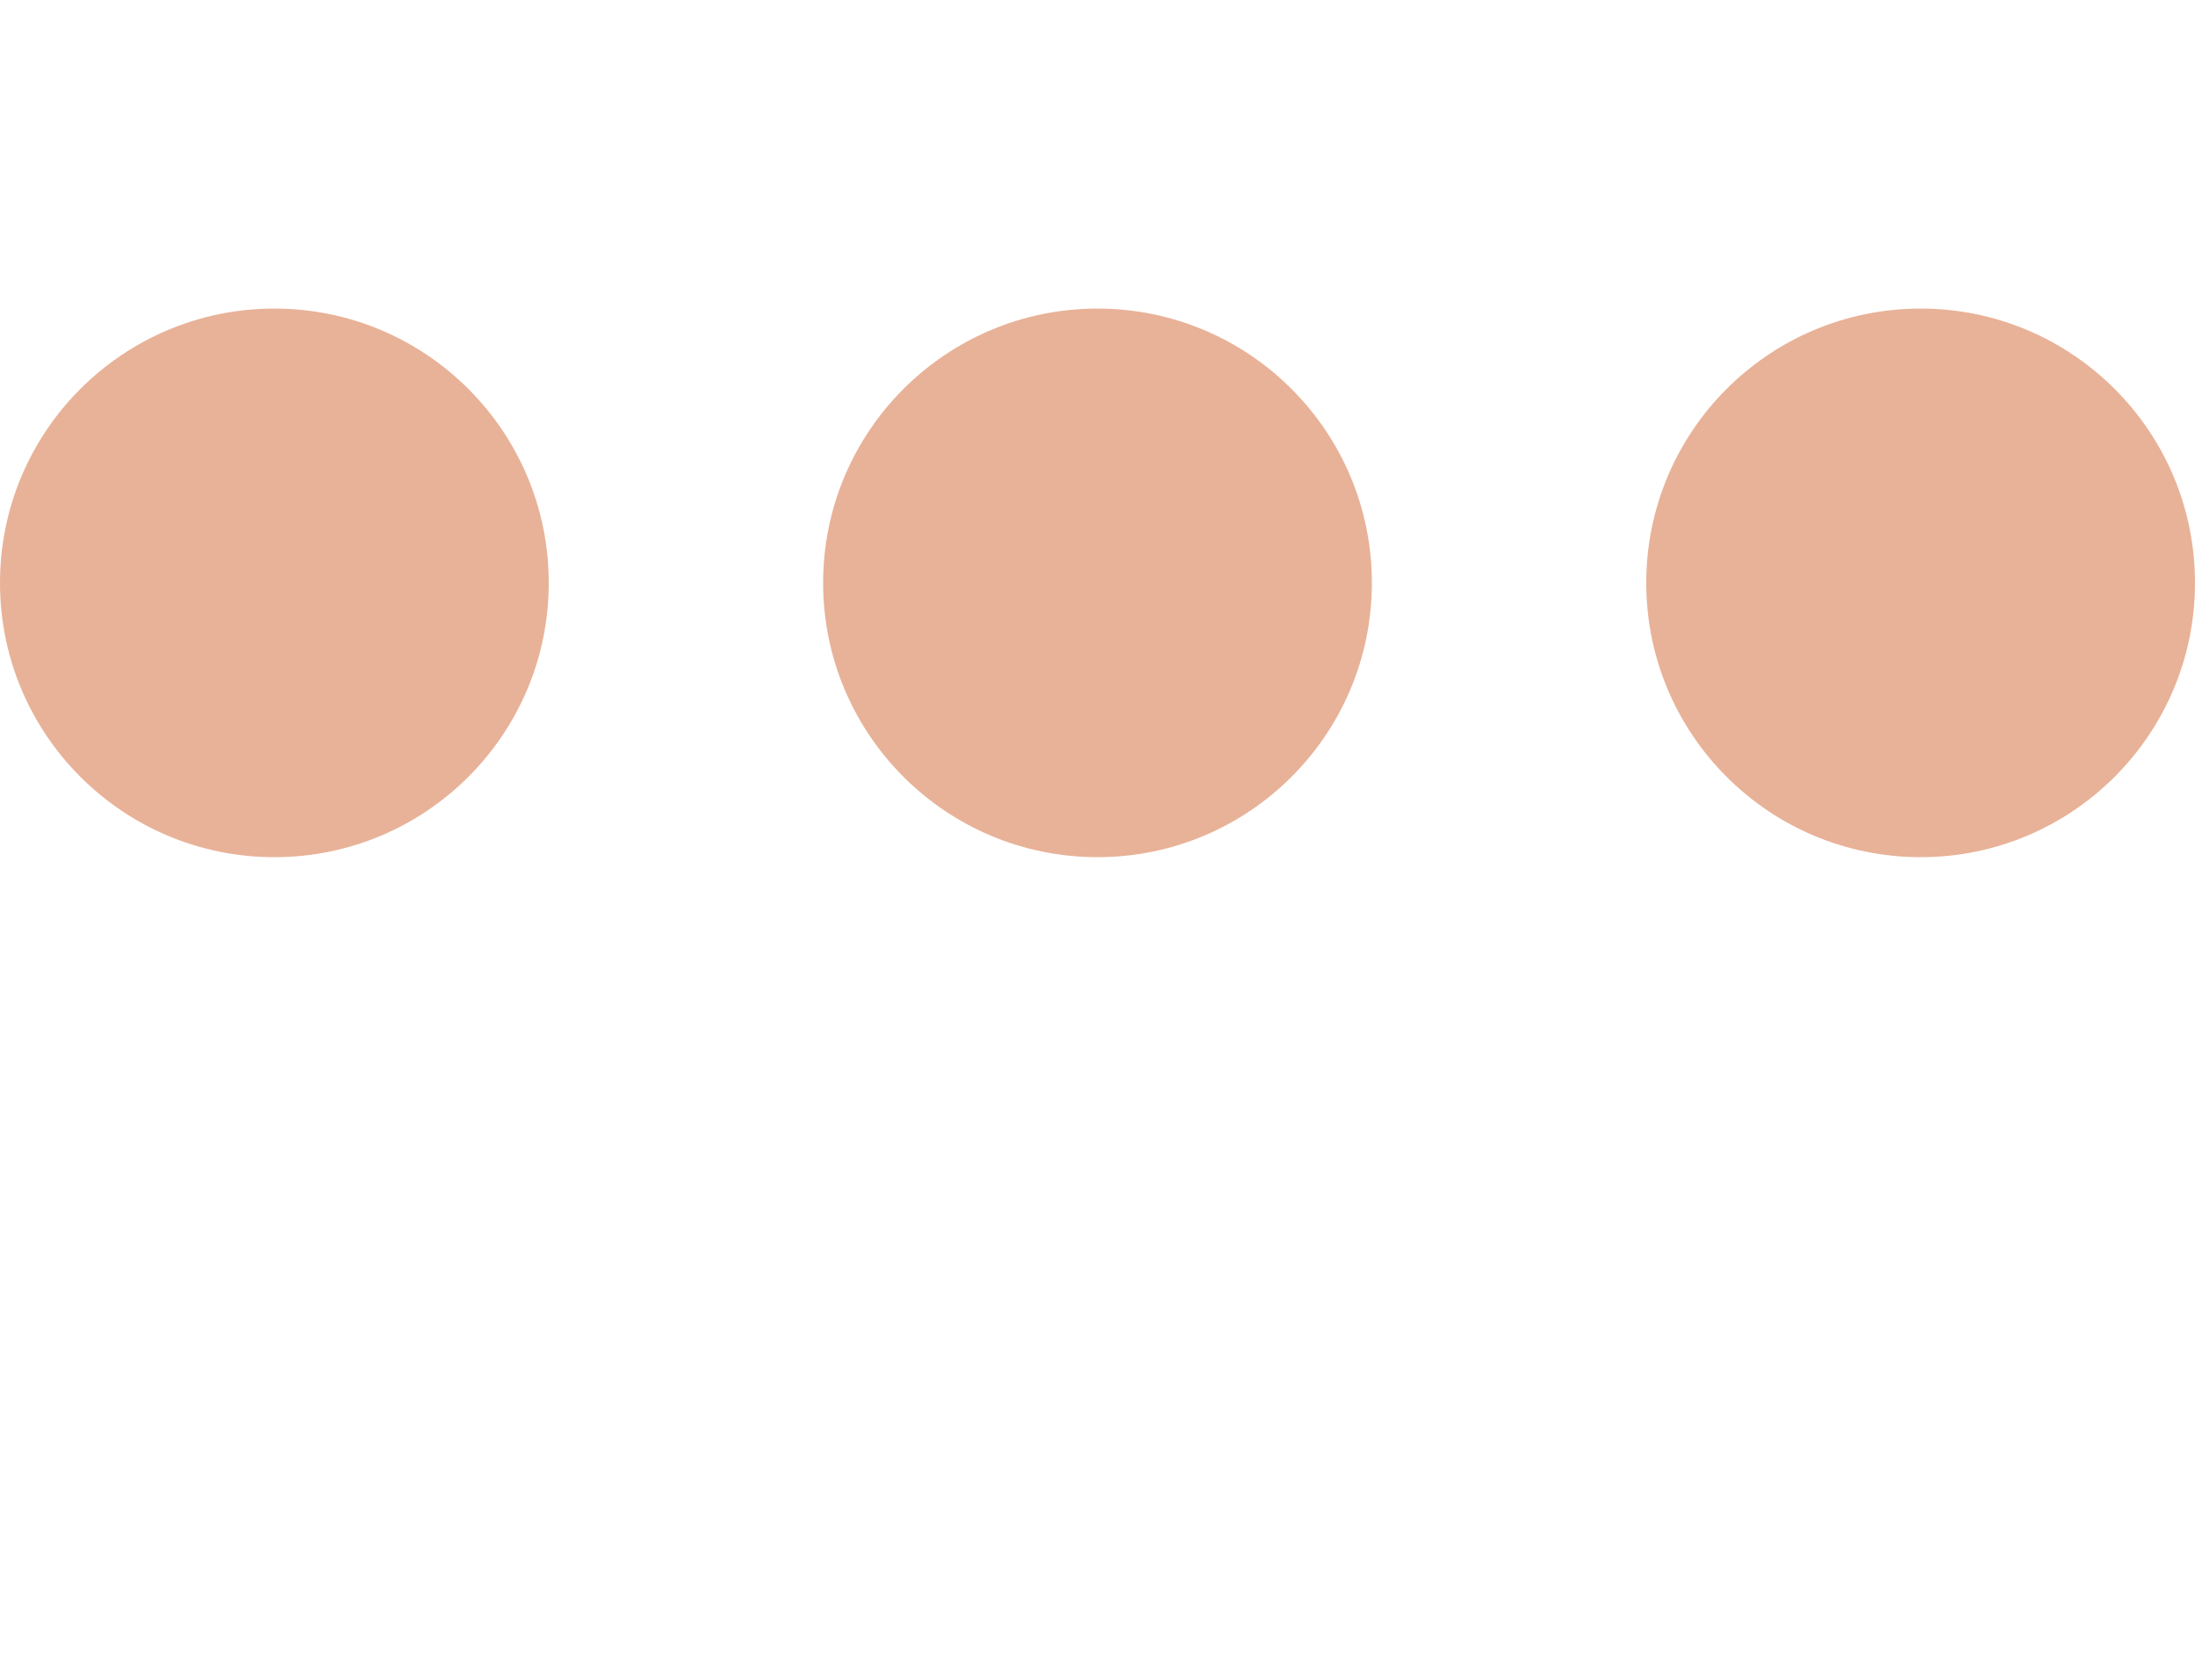 <svg width="64" height="49" viewBox="0 0 64 49" fill="none" xmlns="http://www.w3.org/2000/svg">
<g id="Group 15">
<path id="Rectangle 3" d="M0 -15H64V49H0V-15Z" fill="white"/>
<path id="Ellipse 3" d="M8 25C3.582 25 -5.4282e-07 21.418 -3.49691e-07 17C-1.56562e-07 12.582 3.582 9 8 9C12.418 9 16 12.582 16 17C16 21.418 12.418 25 8 25Z" fill="#E8B298"/>
<path id="Ellipse 2" d="M32 25C27.582 25 24 21.418 24 17C24 12.582 27.582 9 32 9C36.418 9 40 12.582 40 17C40 21.418 36.418 25 32 25Z" fill="#E8B298"/>
<path id="Ellipse 4" d="M56 25C51.582 25 48 21.418 48 17C48 12.582 51.582 9 56 9C60.418 9 64 12.582 64 17C64 21.418 60.418 25 56 25Z" fill="#E8B298"/>
</g>
</svg>
